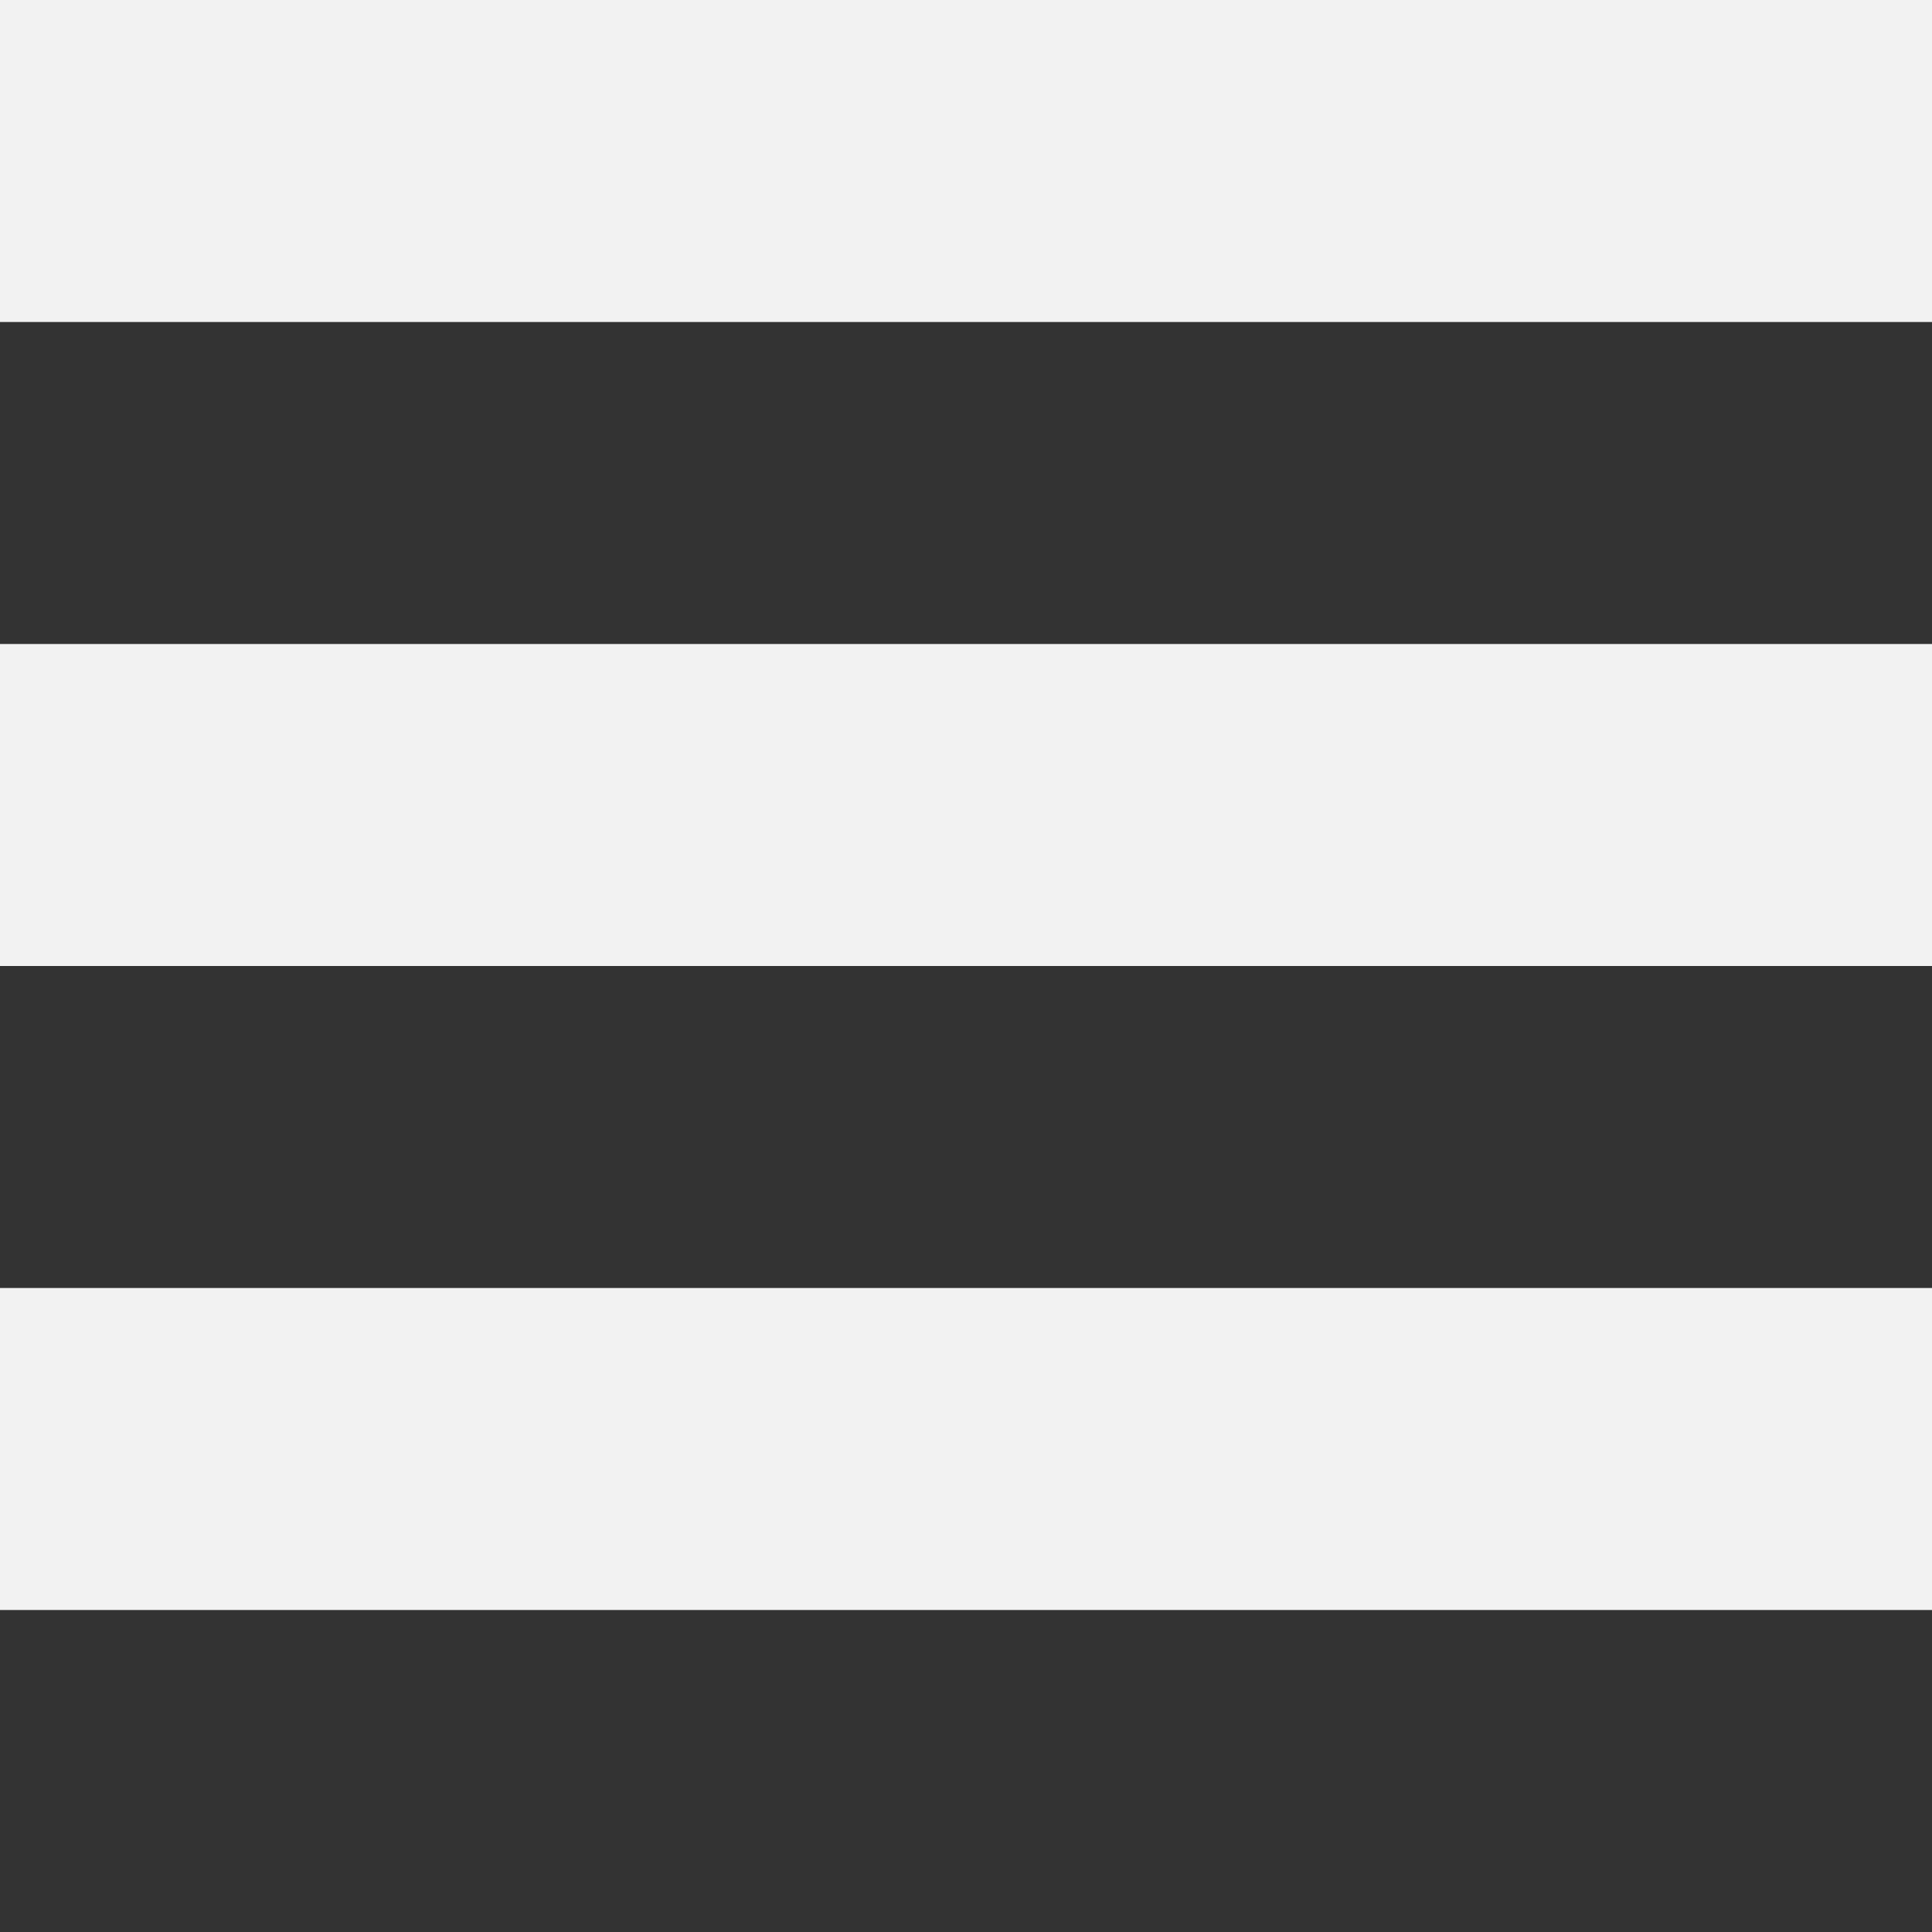 <svg viewBox="0 0 18 18" width="18" height="18">
  <rect x="0" y="0" width="18" height="18" fill="#333333" stroke="none"/>
  <rect width="18" height="3" fill='#F2F2F2'></rect>
  <rect y="6" width="18" height="3" fill='#F2F2F2'></rect>
  <rect y="12" width="18" height="3" fill='#F2F2F2'></rect>
</svg>